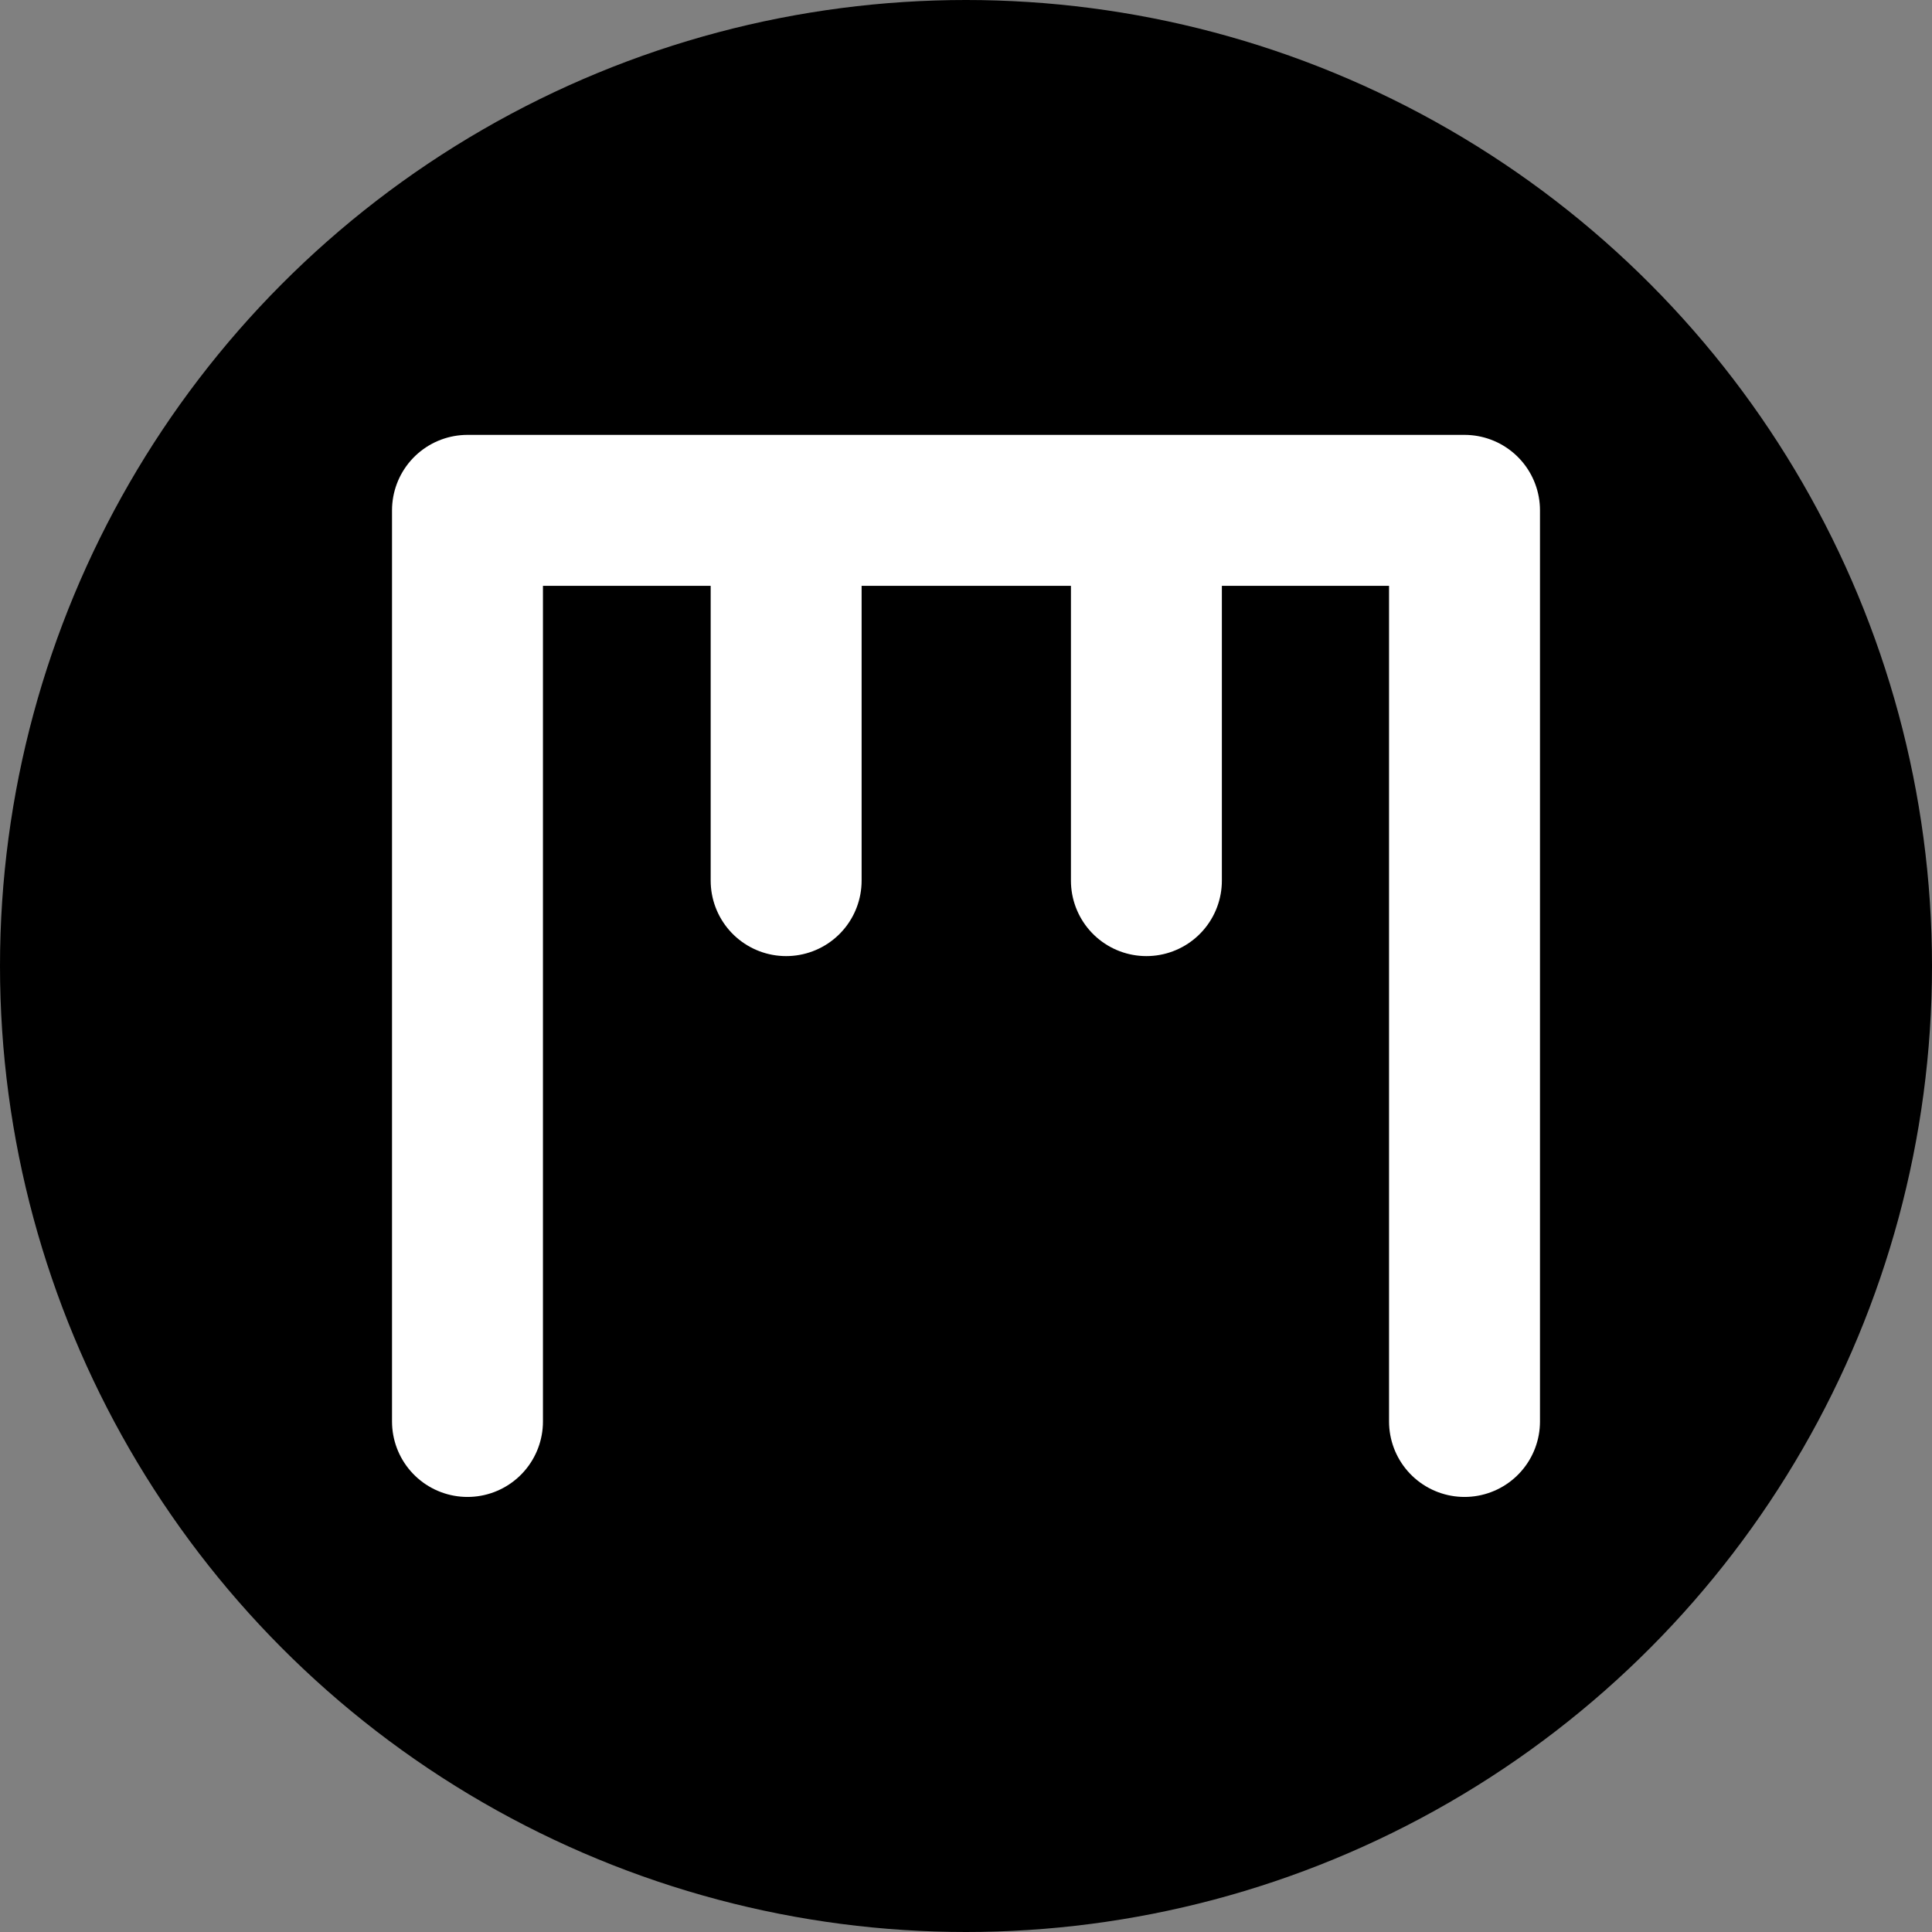 <?xml version="1.0" encoding="UTF-8"?>
<svg width="32px" height="32px" viewBox="0 0 32 32" version="1.1" xmlns="http://www.w3.org/2000/svg" xmlns:xlink="http://www.w3.org/1999/xlink">
    <rect x="0" y="0" width="32" height="32" fill="#808080" stroke="none"/>
    <title>trump-tower-diap-circle</title>
    <g id="trump" stroke="none" stroke-width="1" fill="none" fill-rule="evenodd">
        <g transform="translate(-640, -232)" id="tower">
            <g transform="translate(640, 74)">
                <g id="diap" transform="translate(0, 118)">
                    <g id="trump-tower-diap-circle" transform="translate(0, 40)">
                        <circle id="Oval" fill="#000000" cx="16" cy="16" r="16"></circle>
                        <path d="M7.743,23.544 L7.743,8.453 L24.257,8.453 L24.257,23.544 M13.021,14.586 L13.021,8.453 M18.988,14.586 L18.988,8.453" id="icon" stroke="#FFFFFF" stroke-width="2.5" stroke-linecap="round" stroke-linejoin="round"></path>
                    </g>
                </g>
            </g>
        </g>
    </g>
</svg>